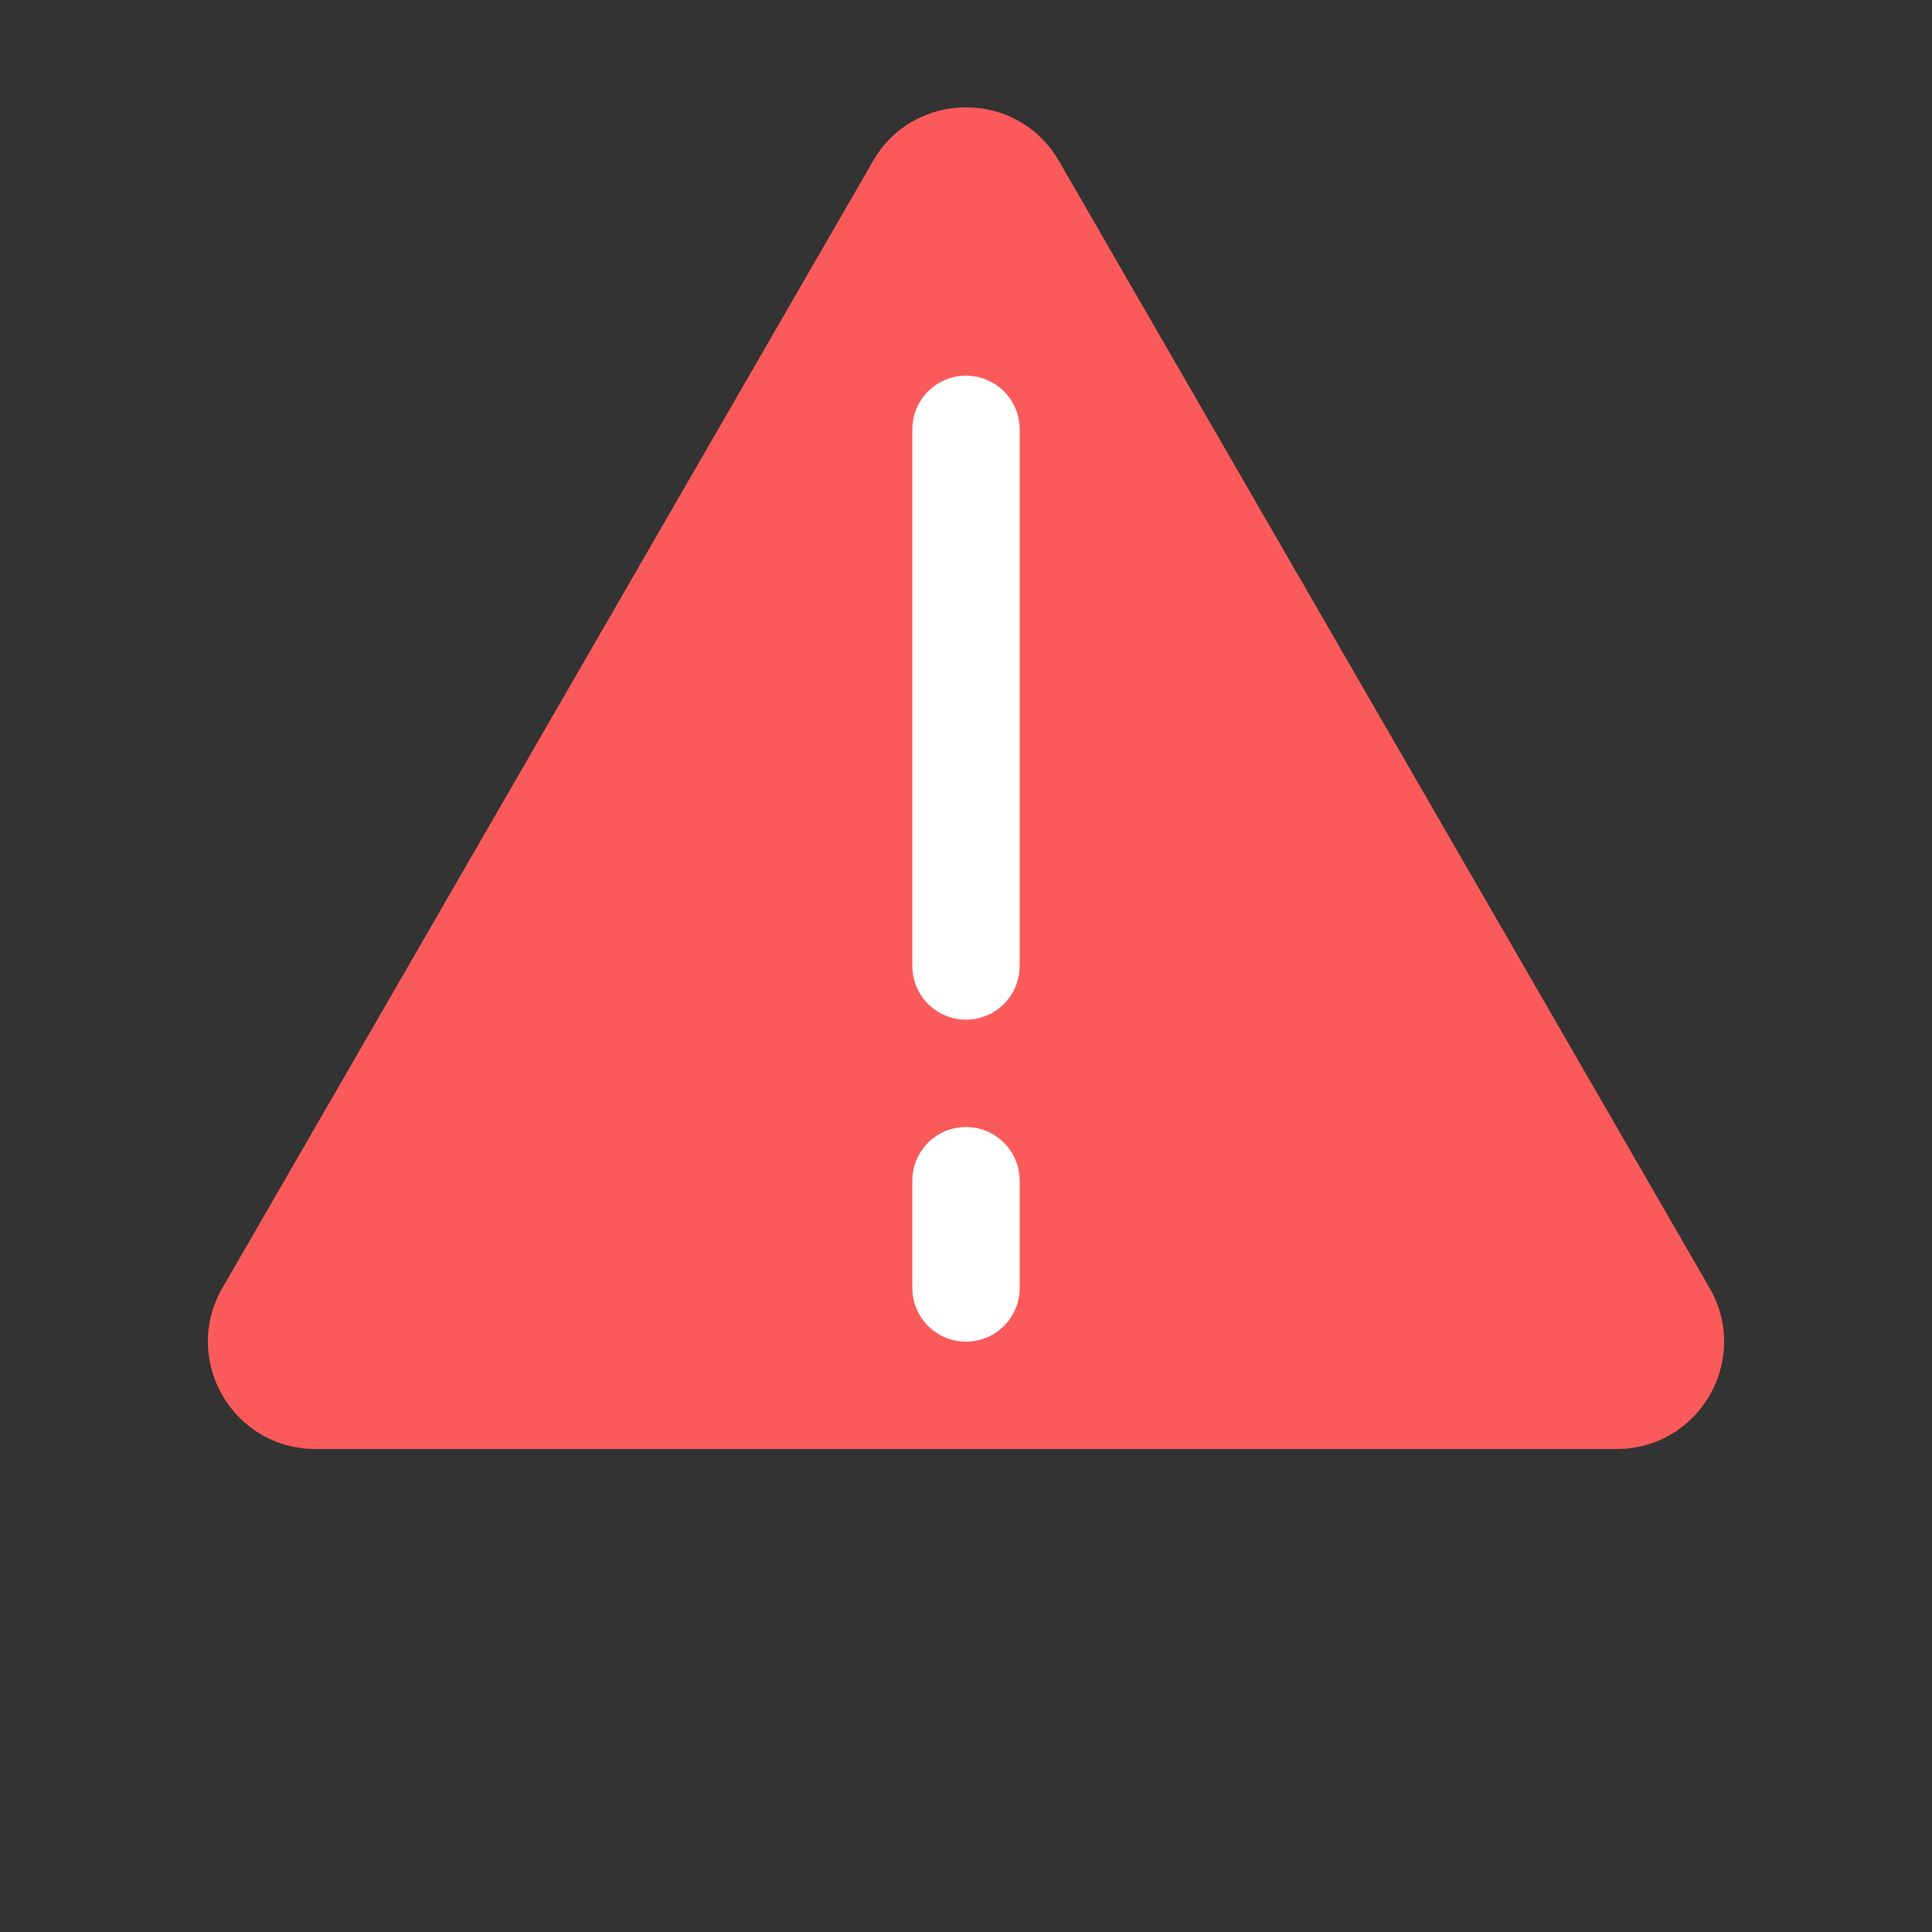 <svg width="18" height="18" viewBox="0 0 18 18" fill="none" xmlns="http://www.w3.org/2000/svg">
<rect x="0" y="0" width="18" height="18" fill="#333333" stroke="none"/>
<g id="prompt">
<path id="Polygon 2" d="M8.134 1.5C8.519 0.833 9.481 0.833 9.866 1.5L15.928 12C16.313 12.667 15.832 13.5 15.062 13.5H2.938C2.168 13.5 1.687 12.667 2.072 12L8.134 1.5Z" fill="#FB5A5A"/>
<path id="Vector 36" d="M9 4V9" stroke="white" stroke-linecap="round"/>
<path id="Vector 37" d="M9 11V12" stroke="white" stroke-linecap="round"/>
</g>
</svg>
